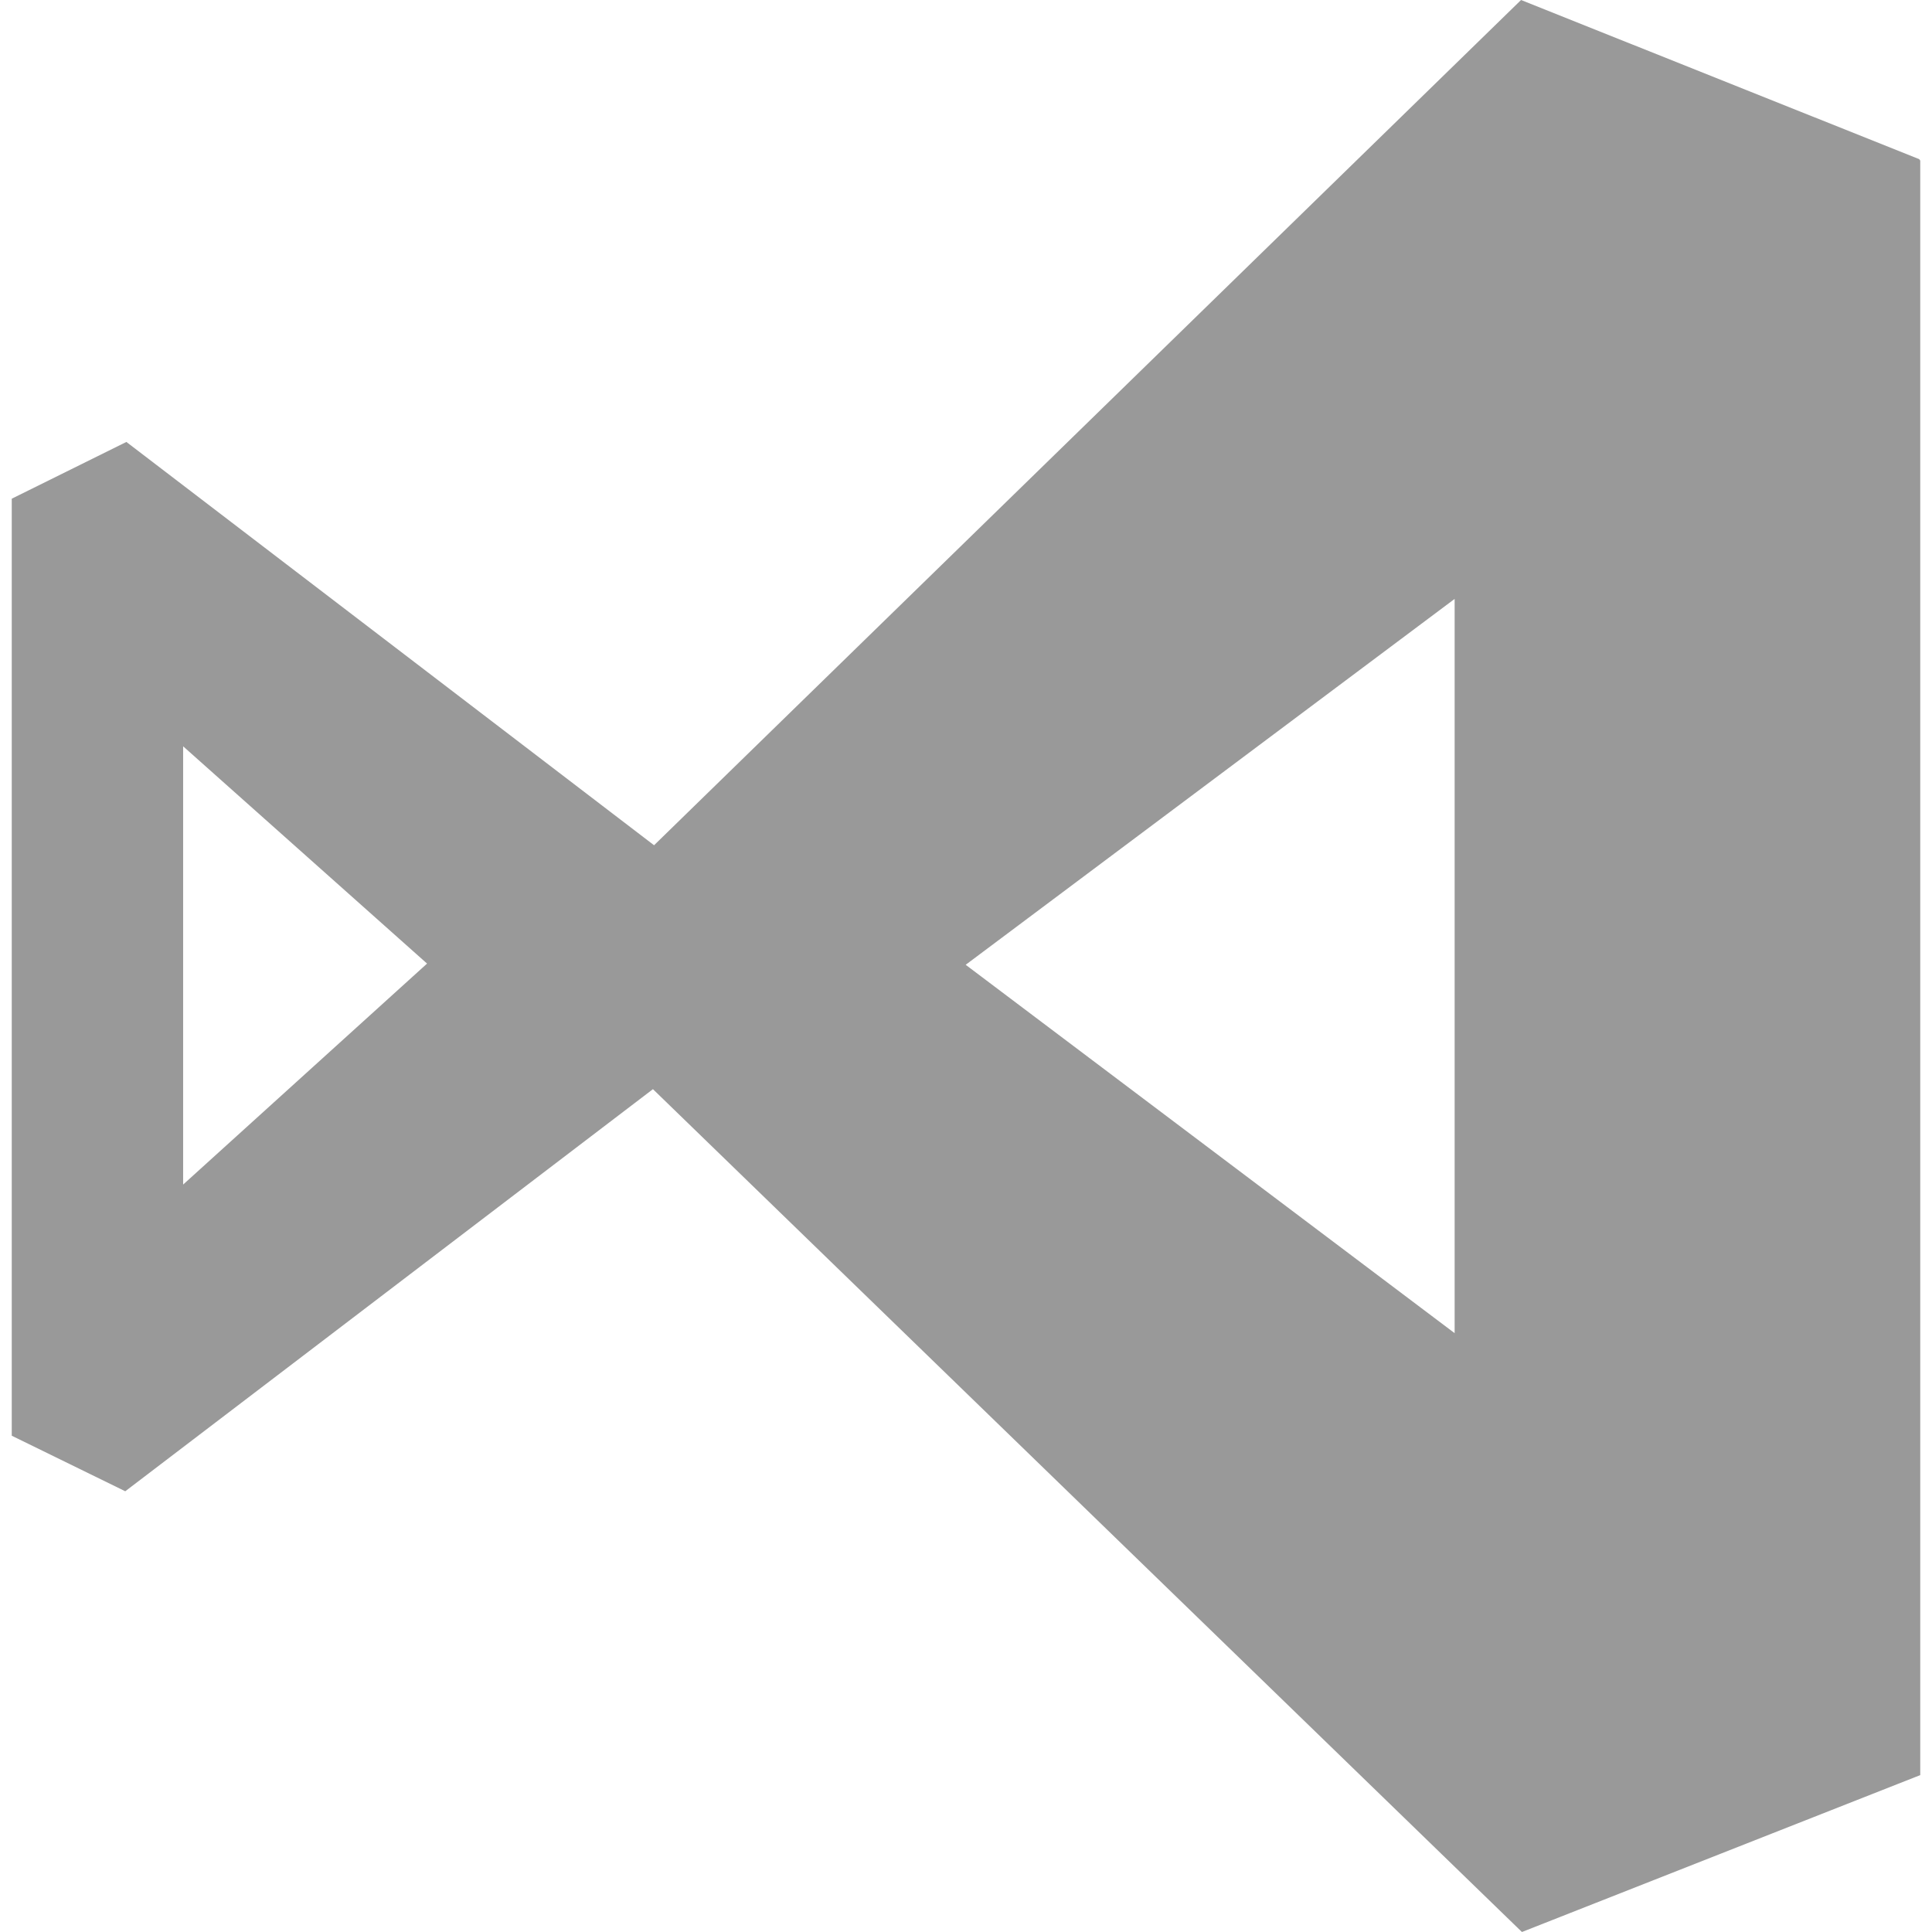 <?xml version="1.0" standalone="no"?><!DOCTYPE svg PUBLIC "-//W3C//DTD SVG 1.1//EN" "http://www.w3.org/Graphics/SVG/1.1/DTD/svg11.dtd"><svg t="1533994573178" class="icon" style="" viewBox="0 0 1024 1024" version="1.1" xmlns="http://www.w3.org/2000/svg" p-id="5444" xmlns:xlink="http://www.w3.org/1999/xlink" width="64" height="64"><defs><style type="text/css"></style></defs><path d="M1017.429 84.437L806.187 0 346.667 448 66.987 234.24l-60.757 30.08v496.64l60.16 29.44 279.68-213.12L806.656 1024l211.115-83.157V85.12l-0.512-0.683h0.171zM97.067 628.437V395.563l129.28 115.157-129.28 117.12v0.597z m414.763-117.077L770.987 317.44v389.163l-259.157-195.243z" fill="#999999" p-id="5445"></path></svg>